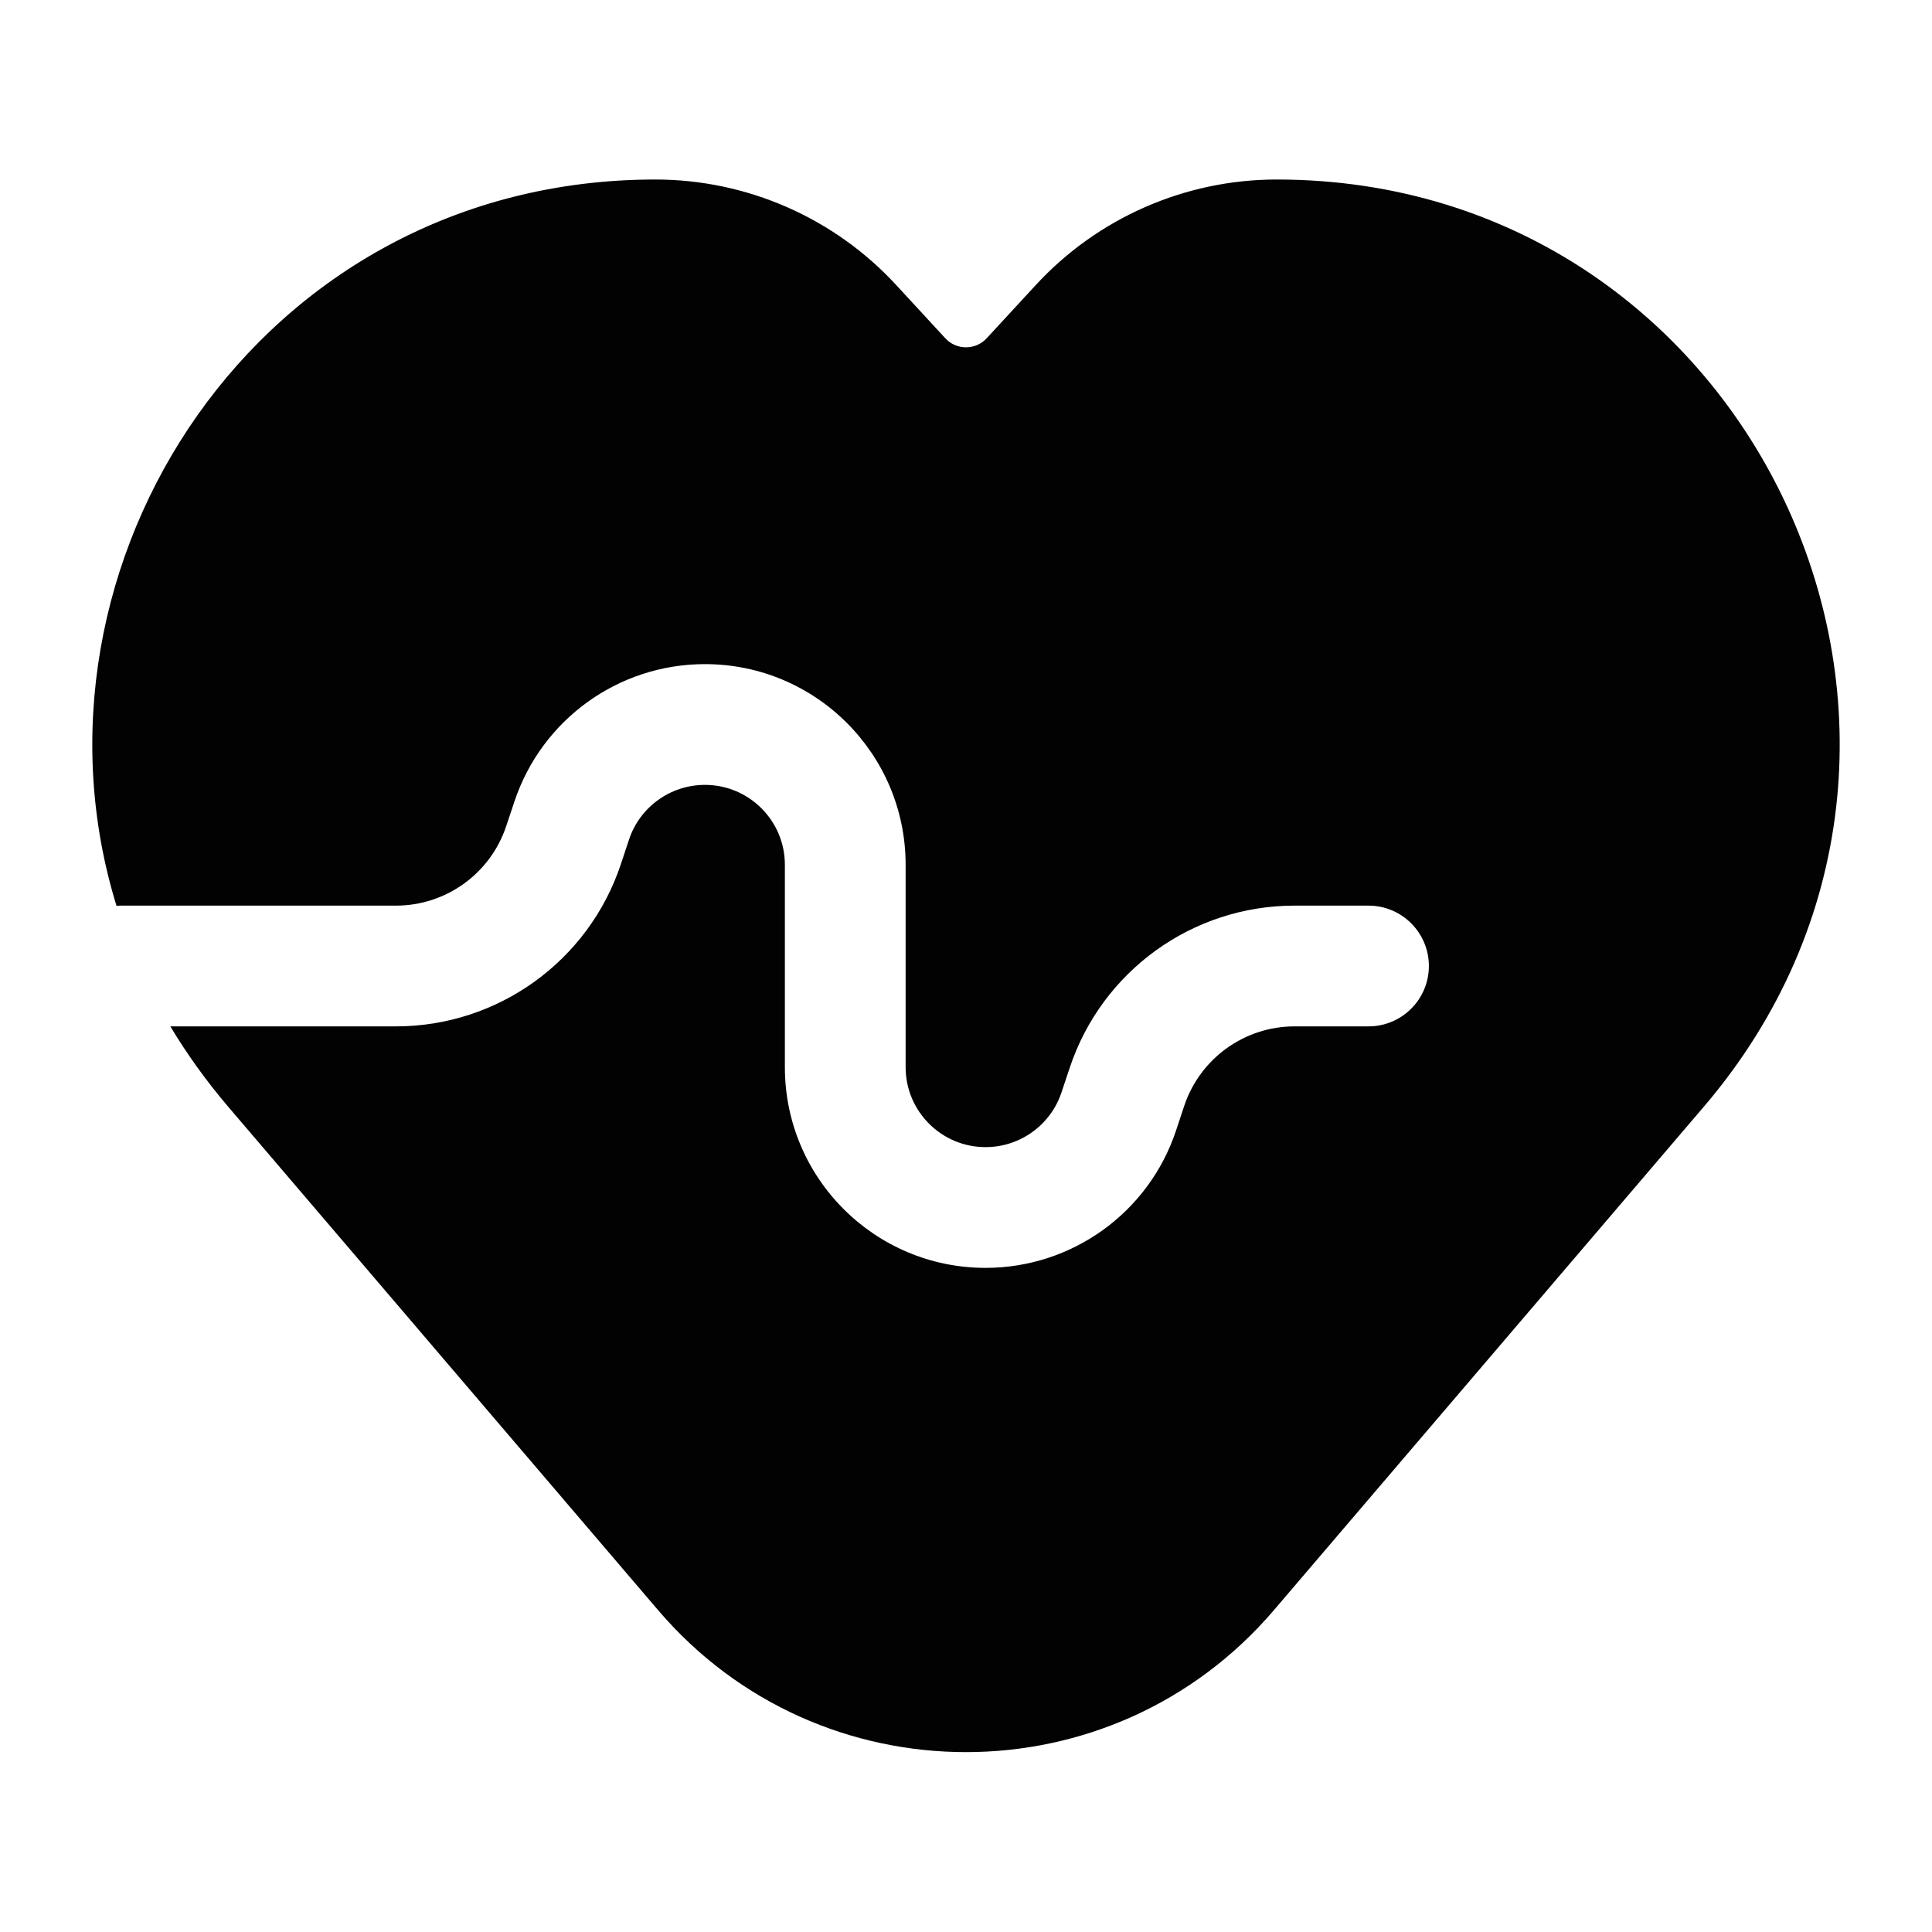 <svg width="24" height="24" viewBox="0 0 24 24" fill="none" xmlns="http://www.w3.org/2000/svg">
<path d="M11.743 4.202L11.134 3.542C10.364 2.706 9.278 2.23 8.141 2.23C3.202 2.23 0.145 7.029 1.447 11.252C1.465 11.251 1.482 11.25 1.5 11.25H4.919C5.54 11.25 6.092 10.852 6.288 10.263L6.391 9.955C6.731 8.937 7.683 8.25 8.757 8.25C10.134 8.25 11.25 9.366 11.25 10.743V13.257C11.25 13.805 11.695 14.25 12.243 14.25C12.671 14.25 13.051 13.976 13.186 13.571L13.289 13.263C13.689 12.061 14.814 11.25 16.081 11.25H17C17.414 11.25 17.75 11.586 17.75 12C17.75 12.414 17.414 12.75 17 12.75H16.081C15.46 12.75 14.908 13.148 14.711 13.737L14.609 14.045C14.27 15.063 13.317 15.75 12.243 15.75C10.866 15.75 9.75 14.634 9.75 13.257V10.743C9.75 10.195 9.305 9.75 8.757 9.75C8.329 9.75 7.949 10.024 7.814 10.429L7.712 10.737C7.311 11.939 6.186 12.75 4.919 12.75H2.116C2.321 13.092 2.559 13.424 2.832 13.745L8.176 20.003C10.184 22.353 13.816 22.353 15.824 20.003L21.168 13.745C25.037 9.214 21.817 2.23 15.859 2.23C14.722 2.23 13.636 2.706 12.866 3.542L12.257 4.202C12.119 4.352 11.881 4.352 11.743 4.202Z" fill="#020203"/>
</svg>
